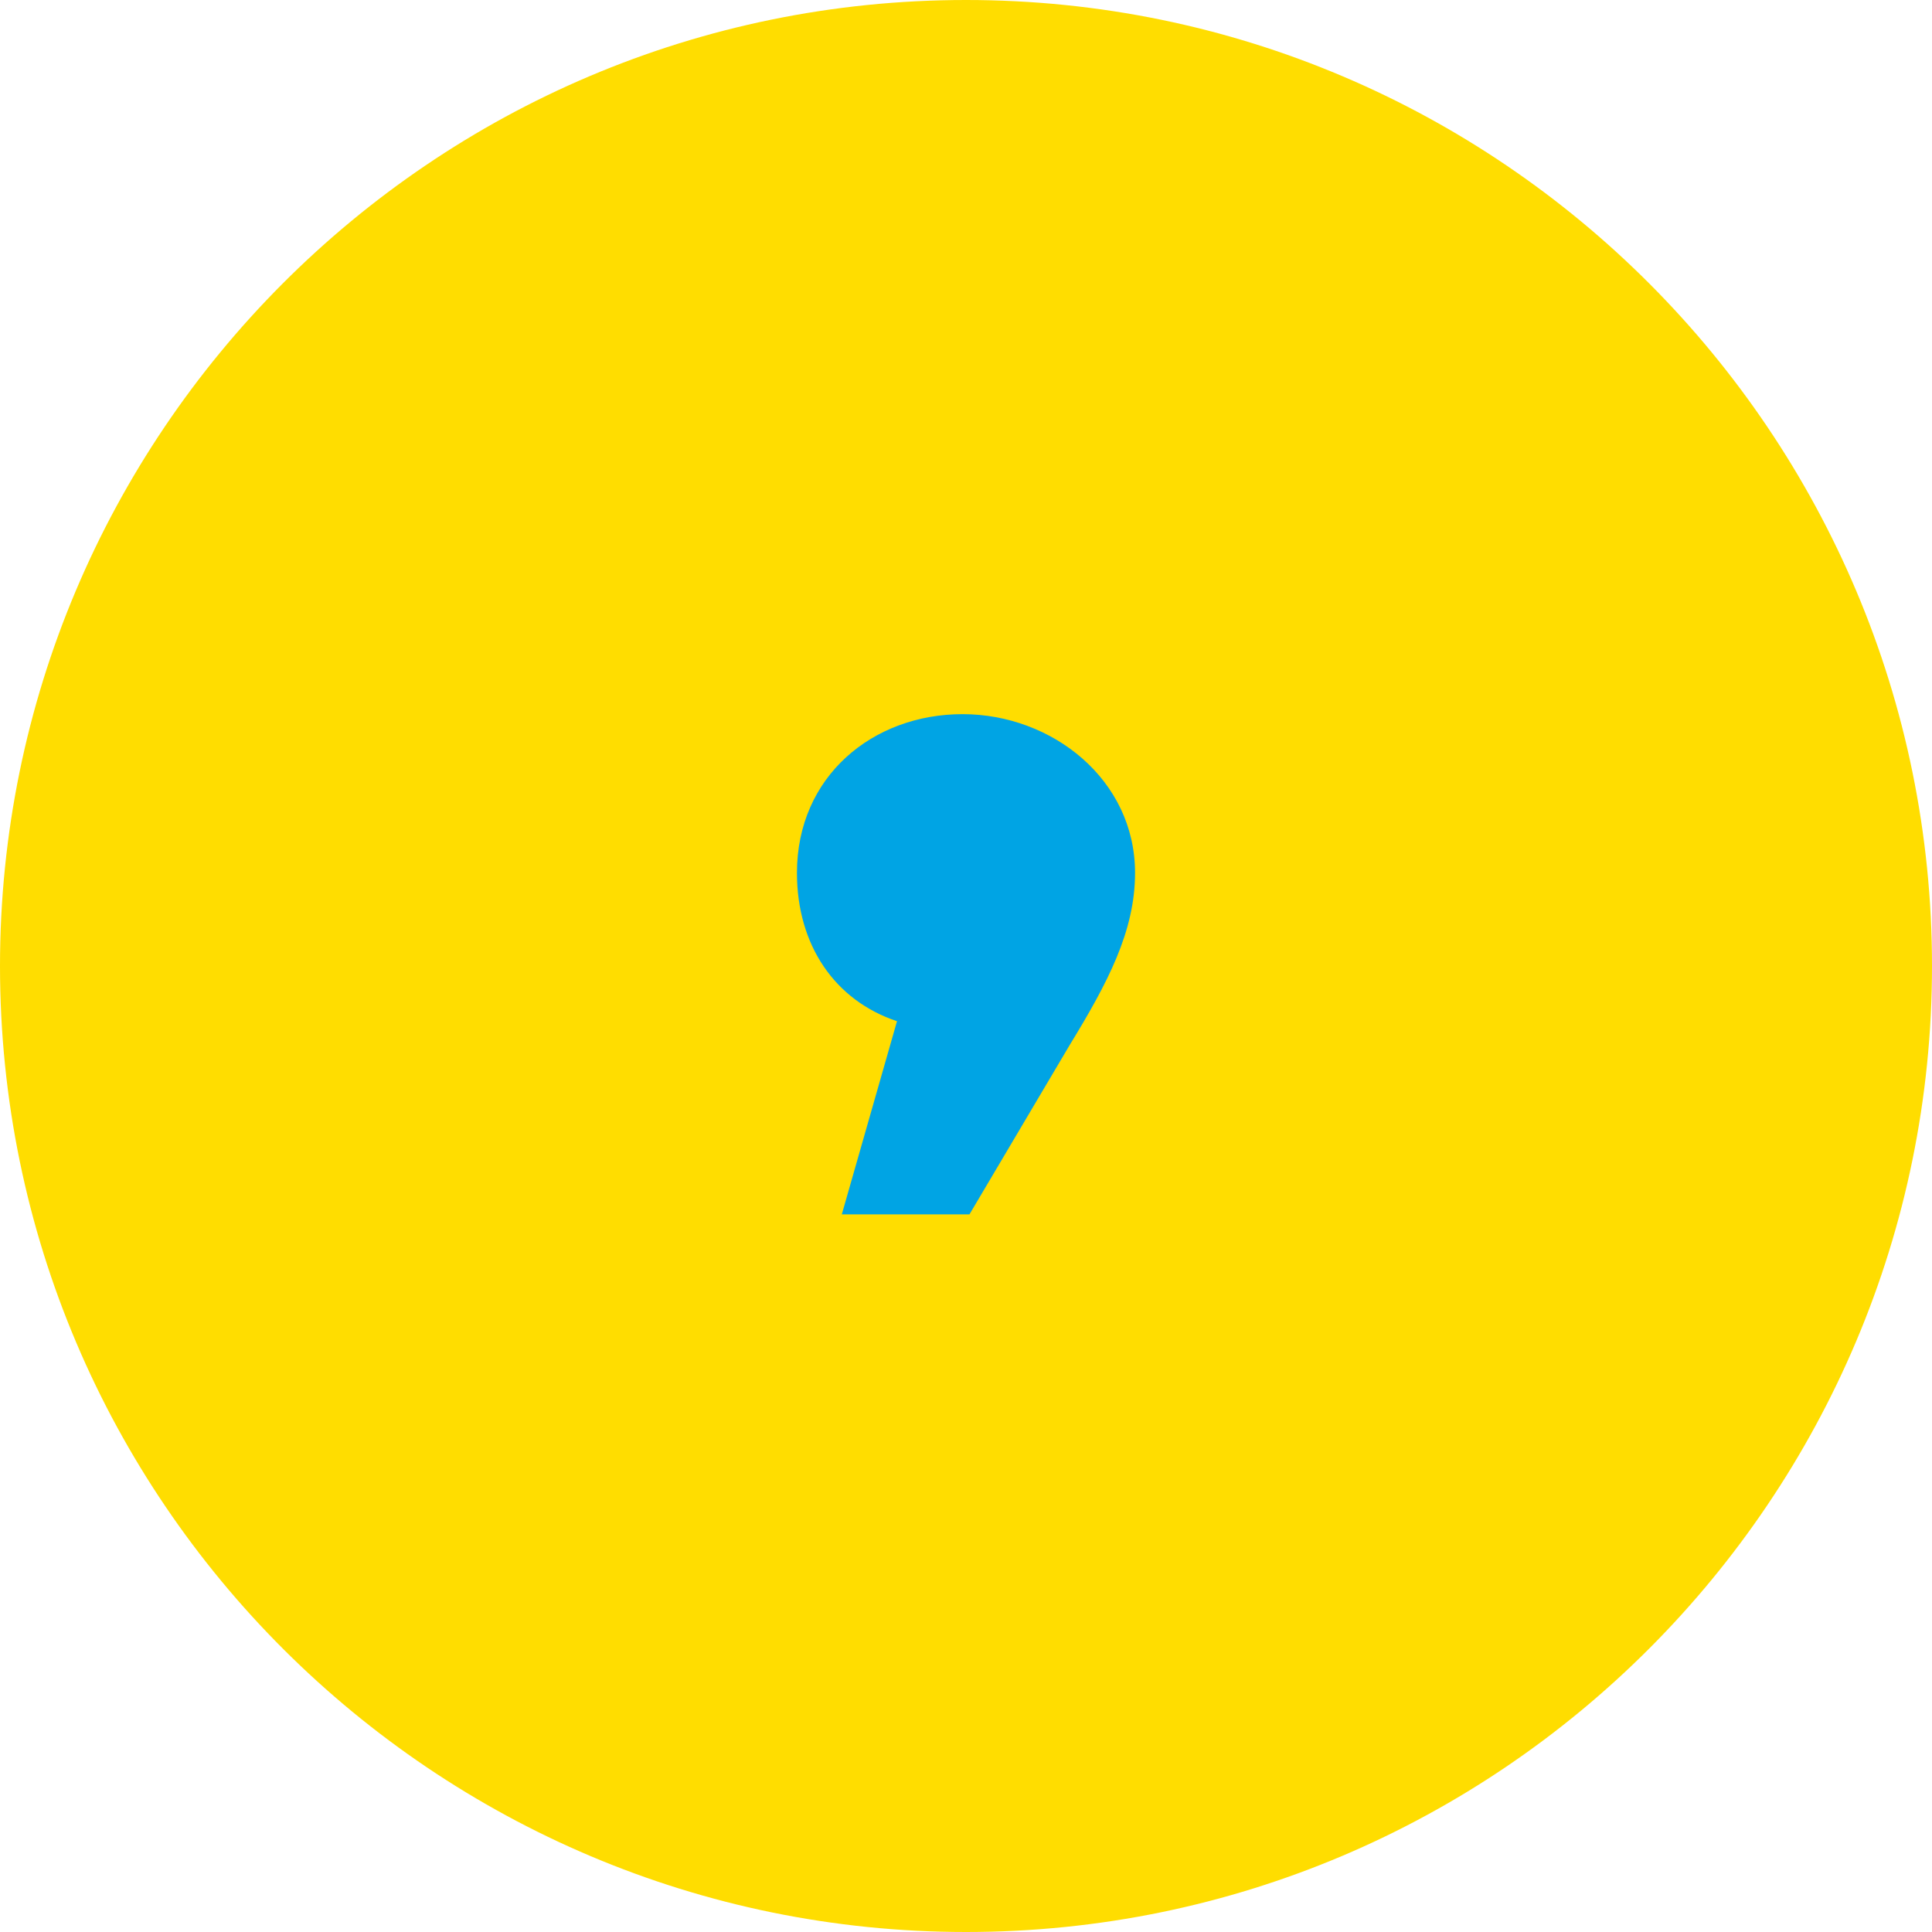 <?xml version="1.0" encoding="utf-8"?>
<!-- Generator: Adobe Illustrator 18.0.0, SVG Export Plug-In . SVG Version: 6.00 Build 0)  -->
<!DOCTYPE svg PUBLIC "-//W3C//DTD SVG 1.1//EN" "http://www.w3.org/Graphics/SVG/1.1/DTD/svg11.dtd">
<svg version="1.1" id="Warstwa_1" xmlns="http://www.w3.org/2000/svg" xmlns:xlink="http://www.w3.org/1999/xlink" x="0px" y="0px"
	 viewBox="0 0 56 56" enable-background="new 0 0 56 56" xml:space="preserve">
<g>
	<path fill="#FFDD00" d="M56,28c0,15.4-12.5,28-28,28c-15.4,0-28-12.5-28-28c0-15.4,12.5-28,28-28C43.5,0,56,12.6,56,28z"/>
	<path fill="#00A4E4" d="M26,29.6c-1.8-0.6-2.9-2.2-2.9-4.3c0-2.8,2.2-4.6,4.8-4.6c2.6,0,5,1.9,5,4.6c0,1.7-0.8,3.2-1.9,5l-2.9,4.9
		h-3.7L26,29.6z"/>
</g>
</svg>

